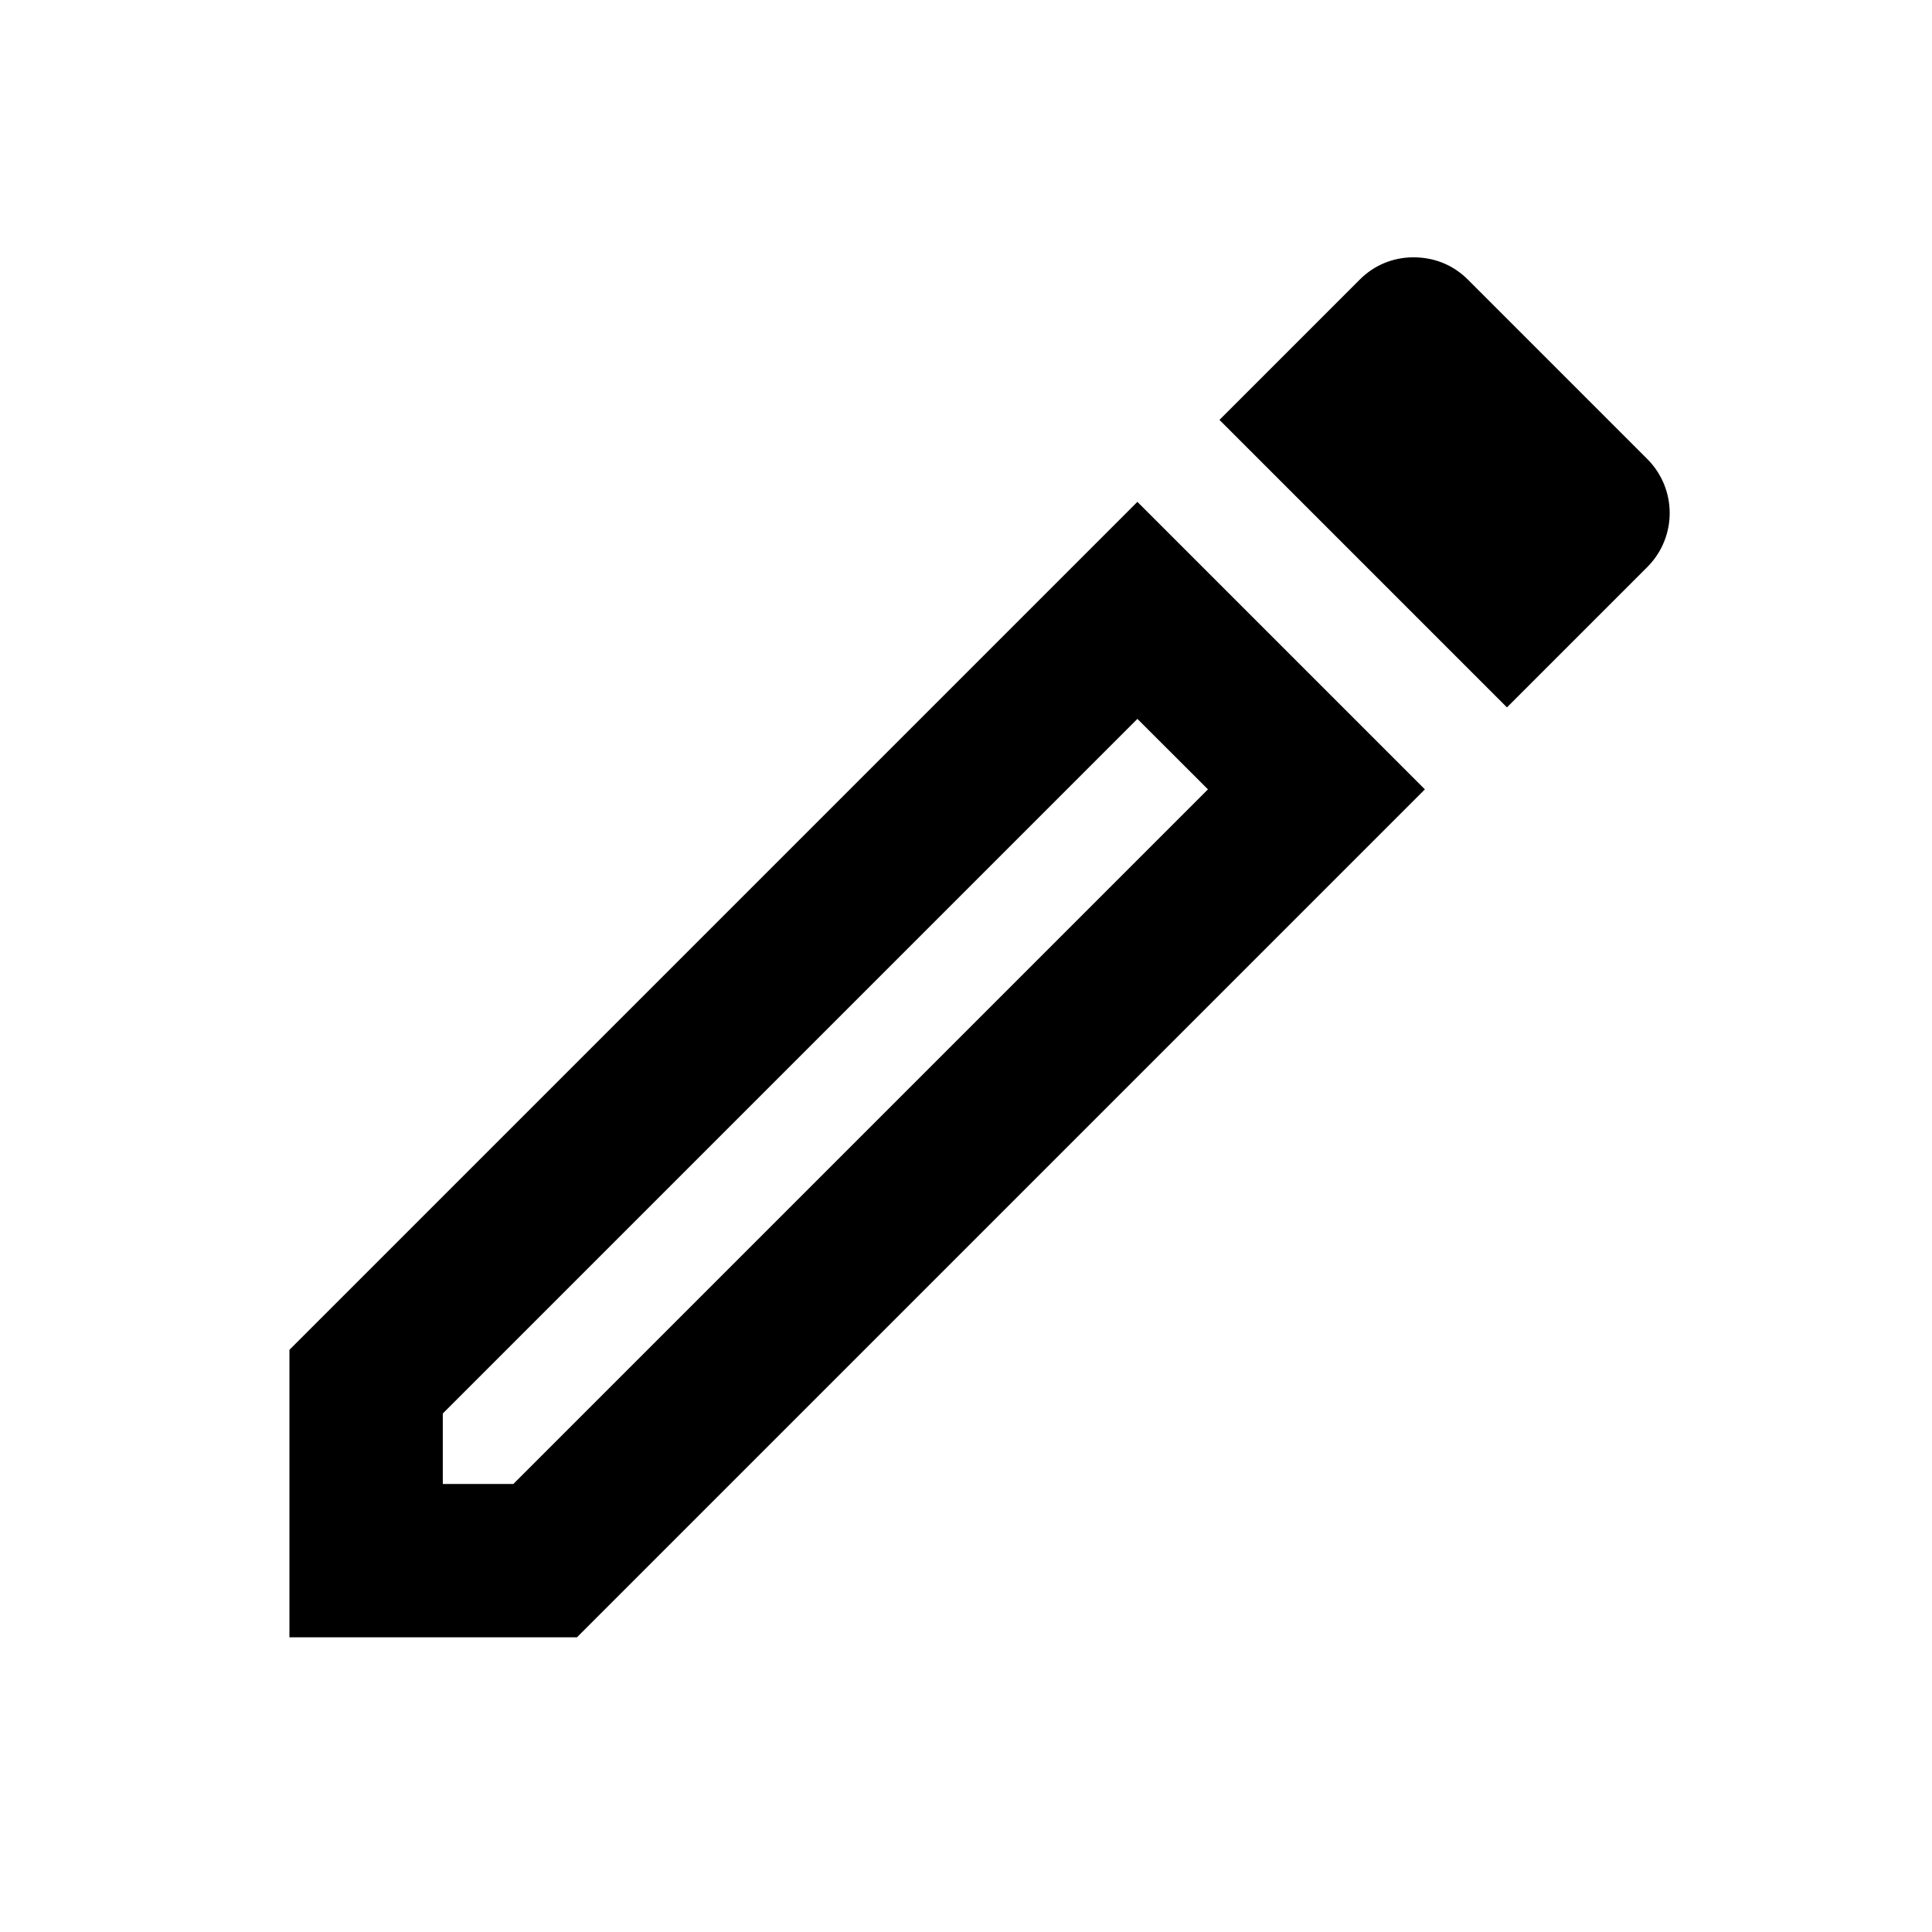 <svg  viewBox="0 0 21 21"  xmlns="http://www.w3.org/2000/svg">
<path fill-rule="evenodd" clip-rule="evenodd" d="M15.955 3.039L17.905 4.989C18.23 5.314 18.23 5.839 17.905 6.164L16.38 7.689L13.255 4.564L14.78 3.039C14.938 2.88 15.146 2.797 15.363 2.797C15.58 2.797 15.788 2.872 15.955 3.039ZM3.146 14.672V17.797H6.271L15.488 8.58L12.363 5.455L3.146 14.672ZM5.58 16.13H4.813V15.364L12.363 7.814L13.13 8.58L5.58 16.13Z" fill="black"/>
</svg>
